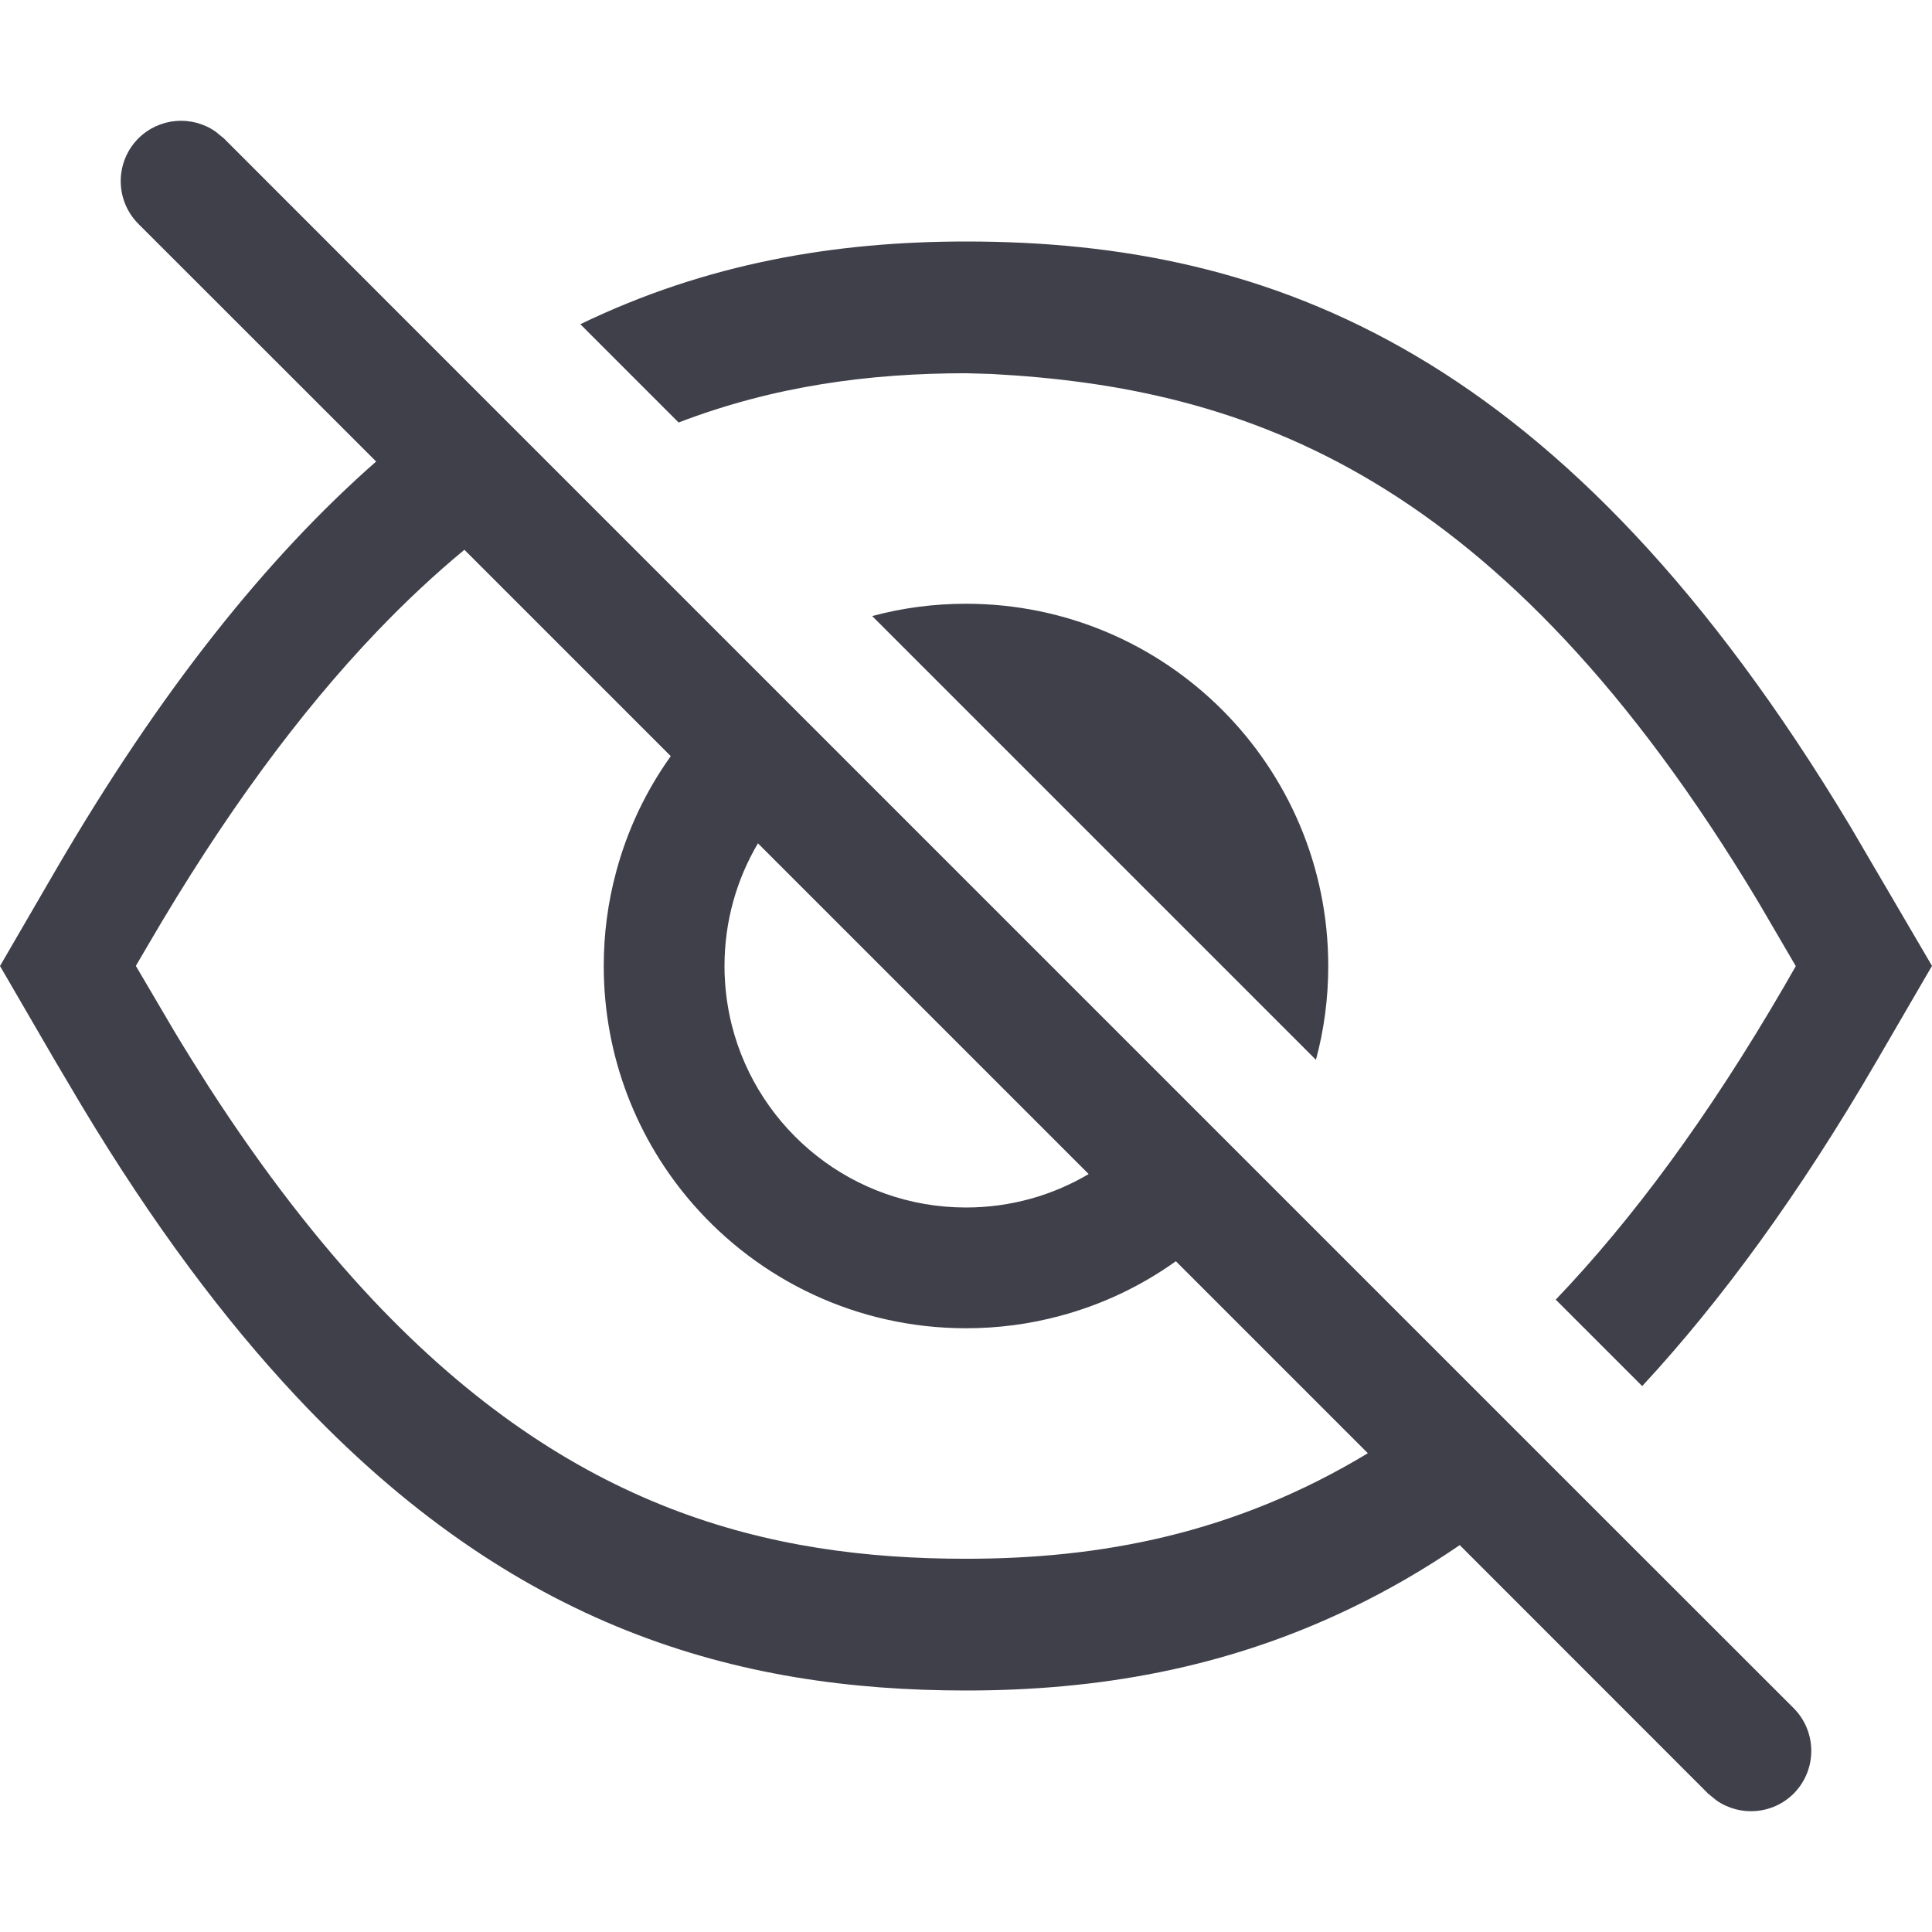 <!--
 * Copyright (c) 2023, WSO2 LLC. (https://www.wso2.com). All Rights Reserved.
 *
 * WSO2 LLC. licenses this file to you under the Apache License,
 * Version 2.0 (the "License"); you may not use this file except
 * in compliance with the License.
 * You may obtain a copy of the License at
 *
 *     http://www.apache.org/licenses/LICENSE-2.0
 *
 * Unless required by applicable law or agreed to in writing,
 * software distributed under the License is distributed on an
 * "AS IS" BASIS, WITHOUT WARRANTIES OR CONDITIONS OF ANY
 * KIND, either express or implied. See the License for the
 * specific language governing permissions and limitations
 * under the License.
-->

<svg width="16" height="16" viewBox="0 0 16 16" fill="none" xmlns="http://www.w3.org/2000/svg">
    <path fill-rule="evenodd" clip-rule="evenodd" d="M1.146 1.146C1.32 0.973 1.589 0.954 1.784 1.089L1.854 1.146L3.91 3.203L4.672 3.965L6.262 5.555L6.984 6.277L9.723 9.016L10.445 9.738L12.154 11.447L12.885 12.178L14.854 14.146C15.049 14.342 15.049 14.658 14.854 14.854C14.68 15.027 14.411 15.046 14.216 14.911L14.146 14.854L12.089 12.796L12.089 12.796C11.792 12.999 11.494 13.17 11.194 13.315L11.194 13.315C10.147 13.821 9.083 14 8 14C6.097 14 4.253 13.485 2.454 11.565C1.857 10.928 1.265 10.137 0.677 9.158C0.677 9.158 0.677 9.158 0.677 9.158L0.456 8.785V8.785L0 8V8L0.456 7.215V7.215C1.332 5.709 2.218 4.61 3.115 3.822L1.146 1.854C0.951 1.658 0.951 1.342 1.146 1.146ZM3.846 4.553C3.603 4.754 3.359 4.981 3.115 5.237L3.115 5.237C2.486 5.896 1.856 6.744 1.224 7.83L1.125 7.999V7.999L1.439 8.533C1.536 8.695 1.633 8.85 1.729 9C2.182 9.702 2.635 10.283 3.086 10.763C4.731 12.509 6.368 12.909 8 12.909C9.106 12.909 10.216 12.707 11.328 12.035L9.738 10.445L9.738 10.445C9.451 10.65 9.127 10.805 8.777 10.898L8.777 10.898C8.529 10.965 8.269 11 8 11C7.097 11 6.287 10.601 5.737 9.97C5.278 9.443 5 8.754 5 8C5 7.731 5.035 7.471 5.102 7.223C5.195 6.873 5.35 6.549 5.555 6.262L3.846 4.553L3.846 4.553ZM6.277 6.984C6.101 7.282 6 7.629 6 8C6 8.042 6.001 8.084 6.004 8.125C6.012 8.251 6.031 8.373 6.061 8.492C6.28 9.358 7.065 10 8 10C8.371 10 8.718 9.899 9.016 9.723L6.277 6.984L6.277 6.984ZM13.6 11.479L12.884 10.763C13.514 10.104 14.144 9.256 14.775 8.17L14.872 8.001L14.56 7.467C12.431 3.92 10.316 3.209 8.21 3.097L8 3.091C7.208 3.091 6.415 3.194 5.62 3.499L4.806 2.685C5.853 2.179 6.917 2 8 2C10.534 2 12.963 2.913 15.323 6.843L16 7.999L15.543 8.785C14.901 9.889 14.253 10.774 13.6 11.479ZM7.223 5.102C7.471 5.035 7.731 5 8 5C9.657 5 11 6.343 11 8C11 8.269 10.965 8.529 10.898 8.777L7.223 5.102Z" fill="#40404B"/>
</svg>
